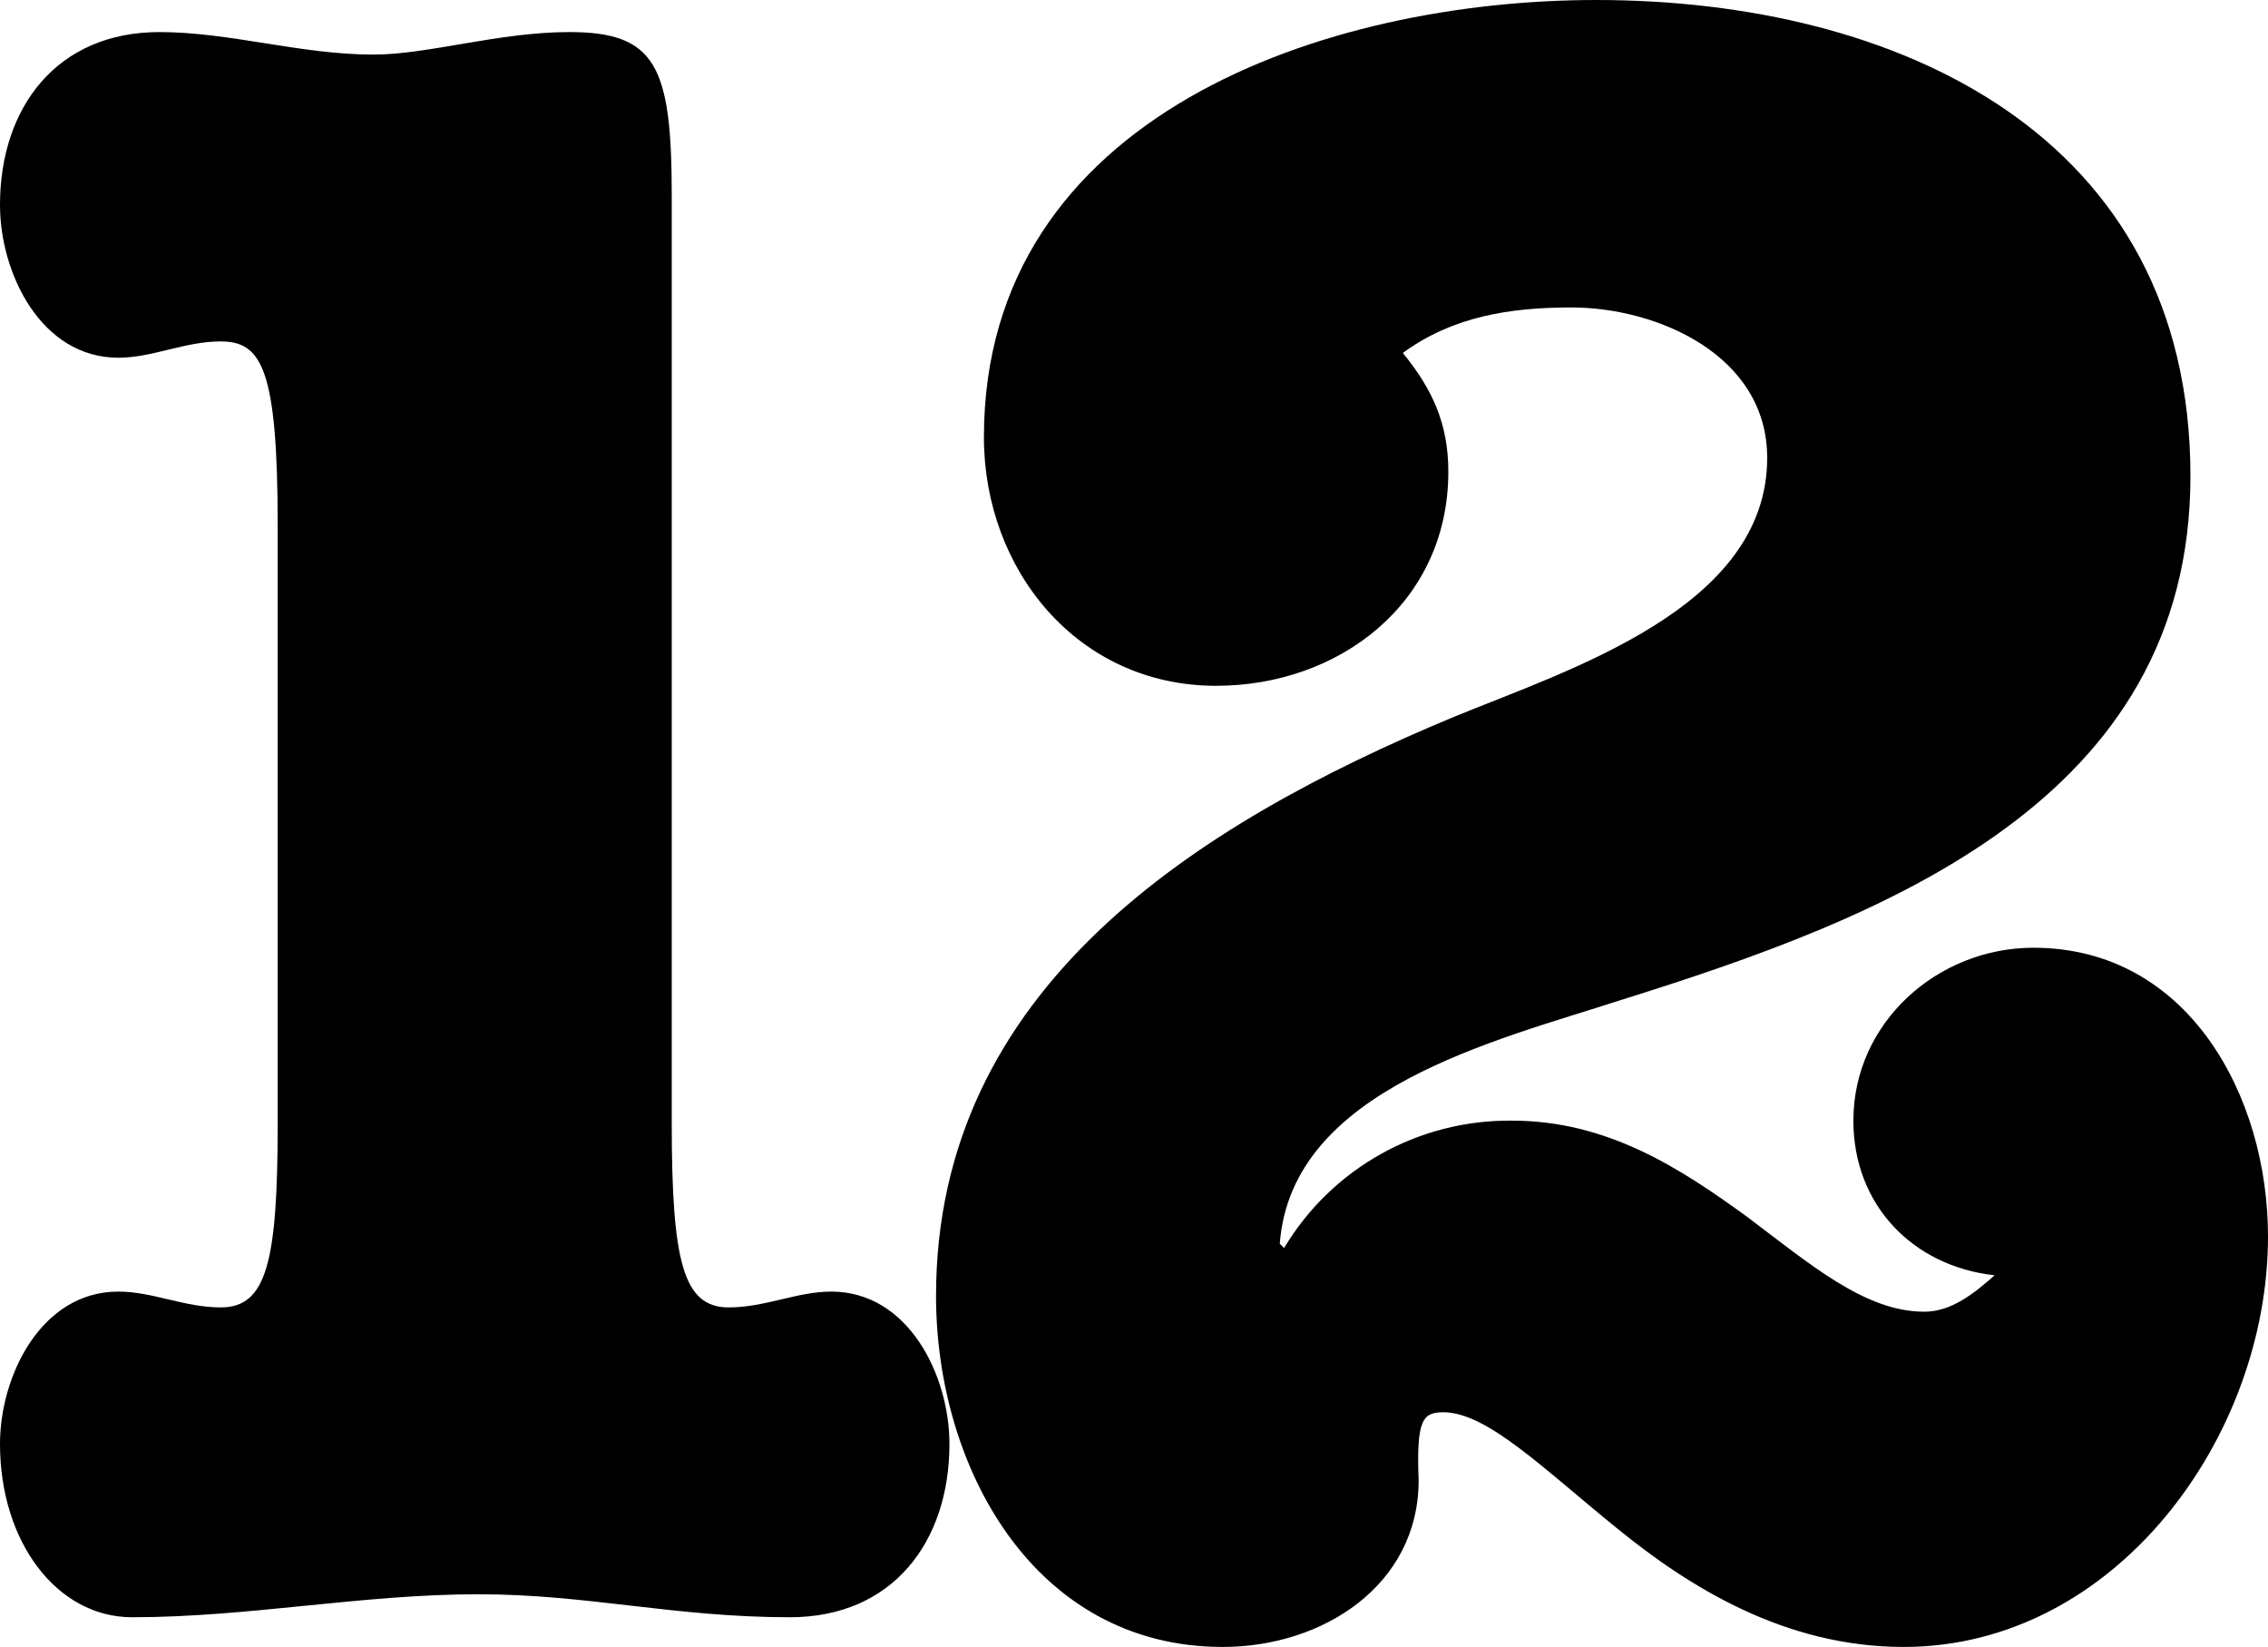 <?xml version="1.0" encoding="utf-8"?>
<svg viewBox="265.155 44.062 200 145.195" width="200" height="145.195" xmlns="http://www.w3.org/2000/svg">
  <defs/>
  <path d="M 289.643 90.461 C 289.643 76.612 288.251 74.163 284.62 74.163 C 281.412 74.163 278.625 75.599 275.585 75.599 C 268.786 75.599 265.155 68.168 265.155 62.133 C 265.155 53.519 270.181 46.889 279.216 46.889 C 285.421 46.889 291.67 48.875 298.087 48.875 C 302.9 48.875 309.149 46.889 315.357 46.889 C 322.997 46.889 324.392 49.889 324.392 61.329 L 324.392 143.067 C 324.392 155.311 325.405 159.324 329.414 159.324 C 332.623 159.324 335.454 157.929 338.45 157.929 C 345.29 157.929 348.88 165.36 348.88 171.355 C 348.88 180.012 343.854 186.639 334.819 186.639 C 324.602 186.639 316.961 184.612 307.335 184.612 C 297.074 184.612 287.069 186.639 276.808 186.639 C 270.181 186.639 265.155 180.012 265.155 171.355 C 265.155 165.36 268.786 157.929 275.585 157.929 C 278.625 157.929 281.412 159.324 284.62 159.324 C 288.674 159.324 289.643 155.311 289.643 143.067 L 289.643 90.461 Z M 420.992 84.425 C 420.992 75.389 411.322 71.167 403.722 71.167 C 398.278 71.167 393.252 71.968 388.861 75.177 C 391.478 78.385 392.874 81.425 392.874 85.647 C 392.874 97.26 383.204 104.522 372.395 104.522 C 360.151 104.522 351.92 94.261 351.92 82.607 C 351.92 54.111 382.234 44.062 405.918 44.062 C 432.432 44.062 458.315 55.924 458.315 86.029 C 458.315 114.739 431.21 124.997 408.114 132.218 C 397.096 135.805 379.025 140.027 378.012 153.707 L 378.39 154.089 C 382.612 147.036 390.256 142.773 398.487 142.858 C 406.931 142.858 413.349 147.08 419.175 151.302 C 424.792 155.524 429.606 159.702 434.841 159.702 C 437.246 159.702 439.232 158.098 441.046 156.493 C 433.828 155.693 428.592 150.289 428.592 142.858 C 428.592 134.201 436.023 127.615 444.467 127.615 C 458.102 127.615 465.155 140.663 465.155 153.075 C 465.155 170.764 451.685 189.257 433.024 189.257 C 422.597 189.257 414.152 184.021 407.735 178.786 C 401.318 173.595 396.292 168.569 392.452 168.569 C 390.634 168.569 390.043 169.159 390.256 174.564 C 390.256 183.812 381.812 189.257 372.986 189.257 C 356.31 189.257 347.698 173.381 347.698 158.311 C 347.698 131.205 370.581 116.765 393.252 107.308 C 403.513 103.086 420.992 97.682 420.992 84.425"/>
    <style>
        path { fill: #000; }
        @media (prefers-color-scheme: dark) {
            path { fill: #FFF; }
        }
    </style>
</svg>
